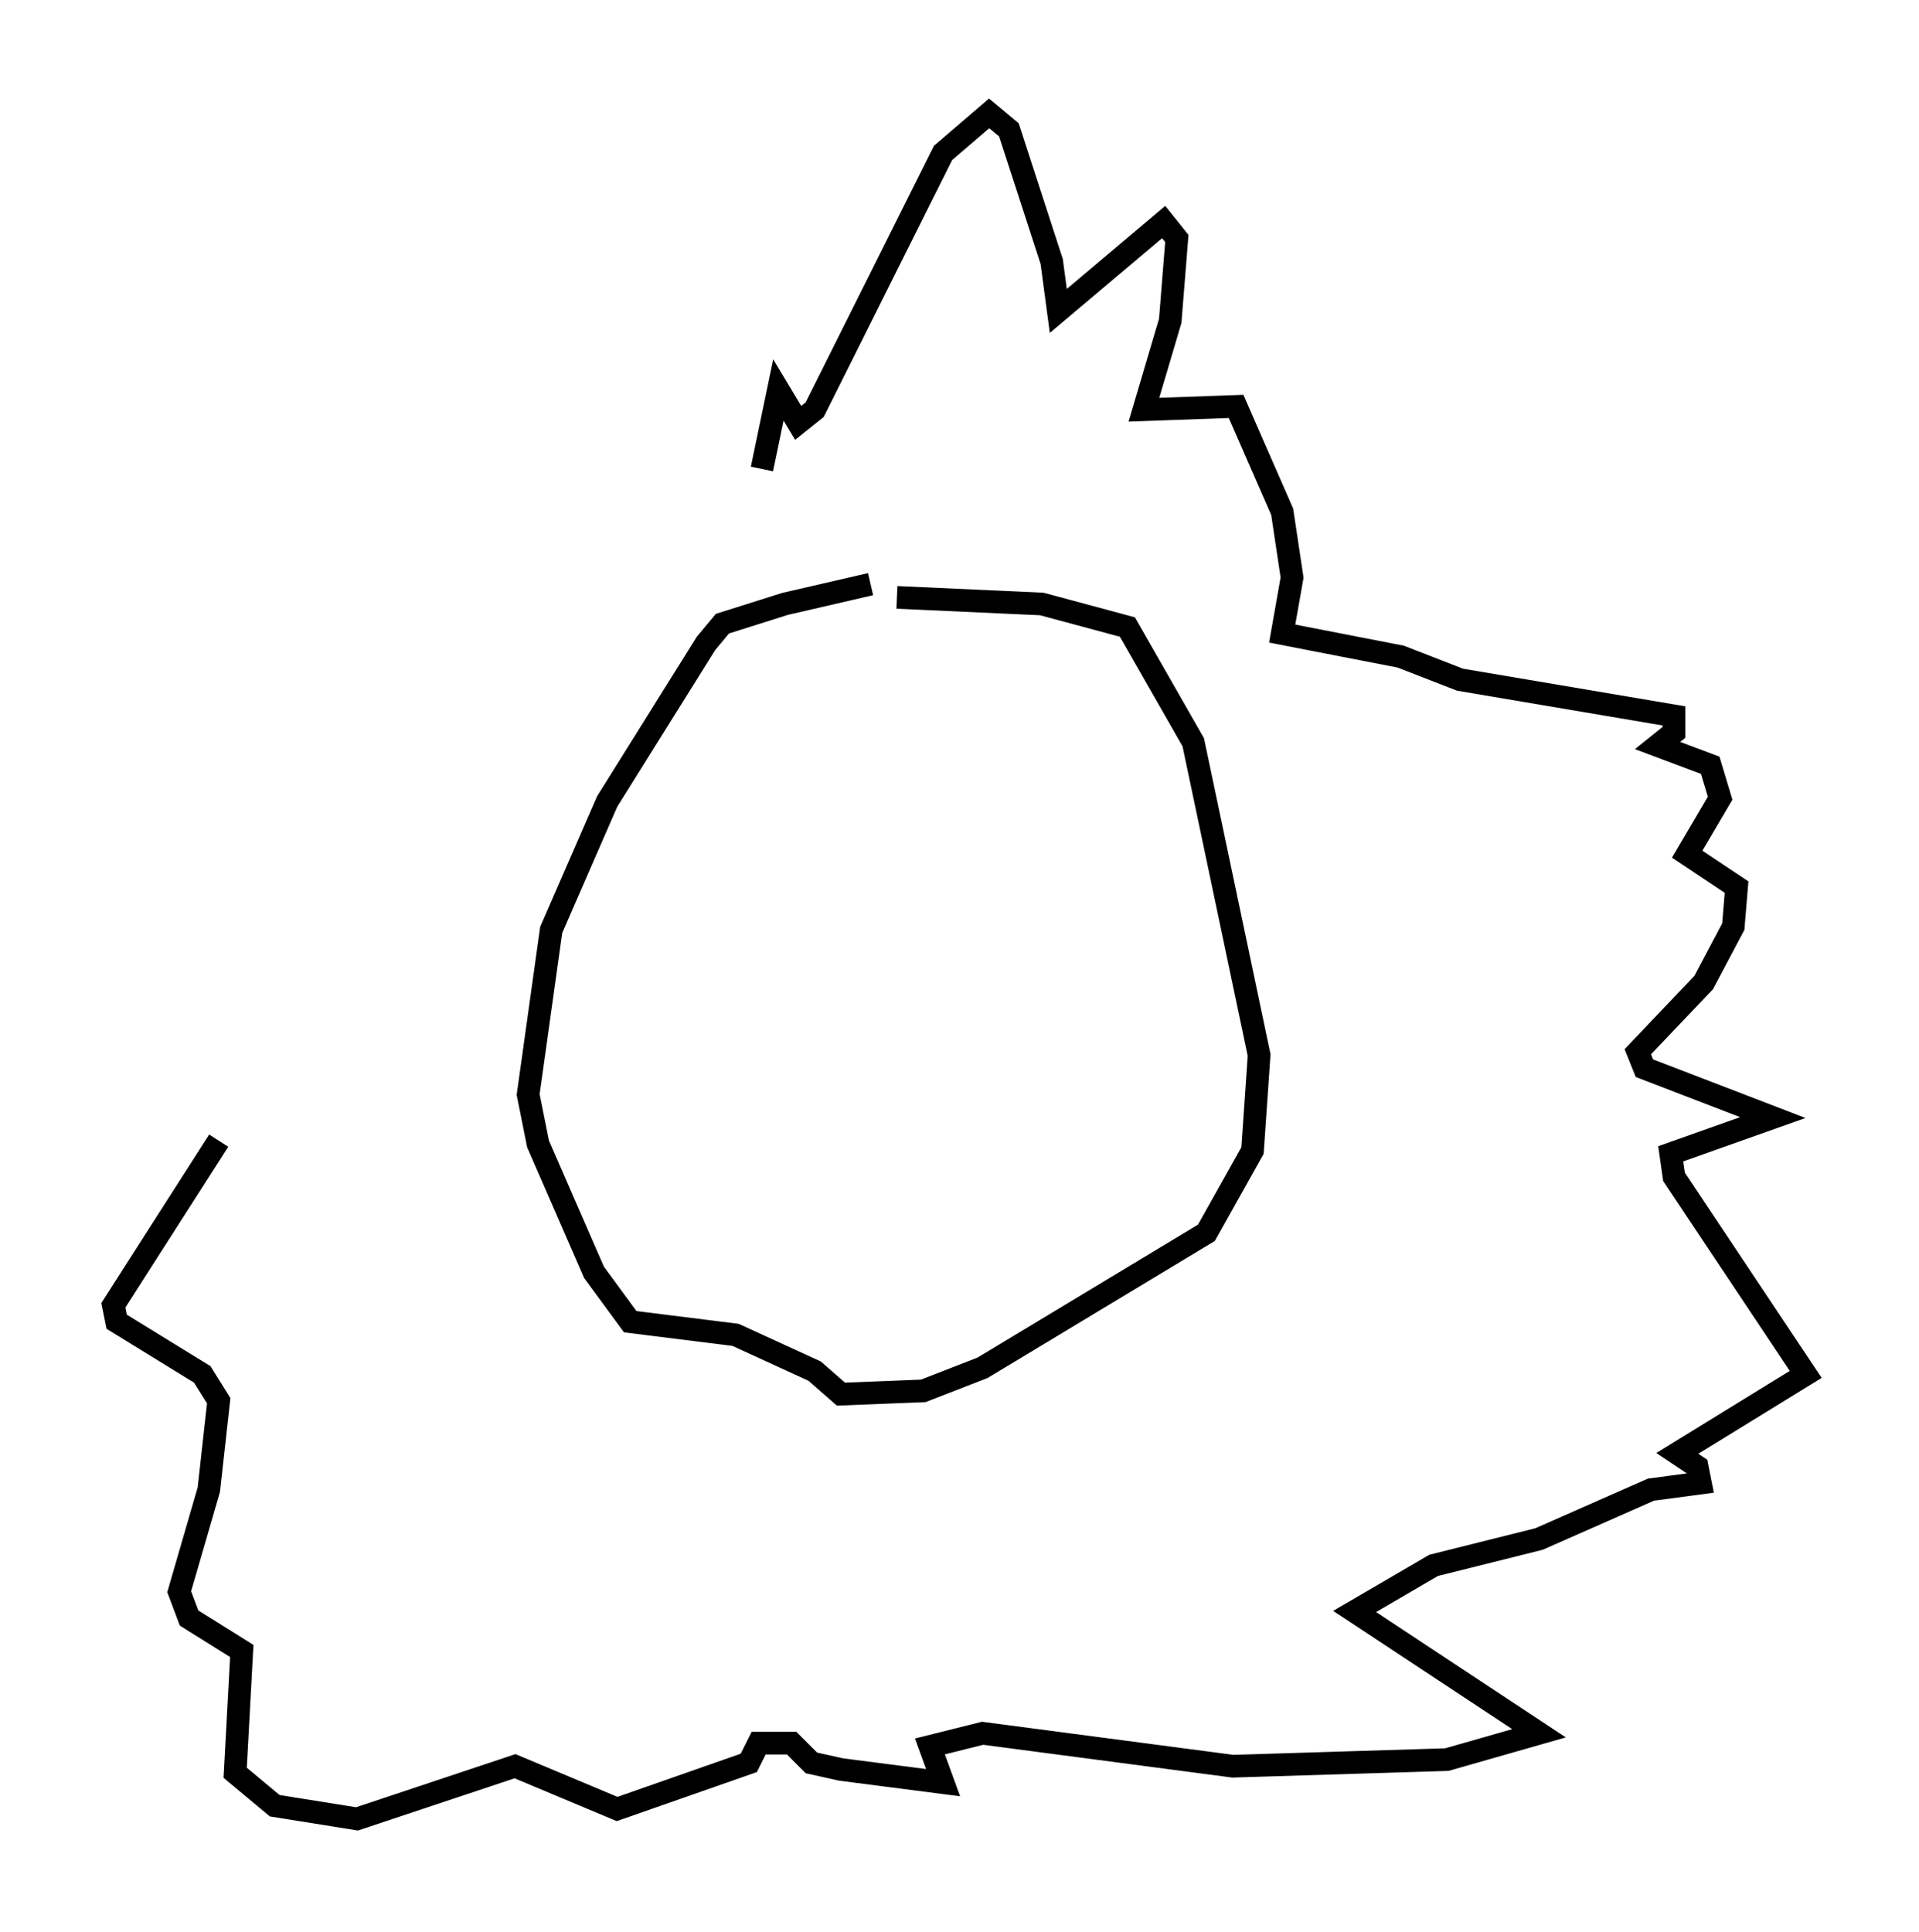 <?xml version="1.0" encoding="utf-8" ?>
<svg baseProfile="full" height="85.24" version="1.1" width="84.659" xmlns="http://www.w3.org/2000/svg" xmlns:ev="http://www.w3.org/2001/xml-events" xmlns:xlink="http://www.w3.org/1999/xlink"><defs /><rect fill="white" height="85.24" width="84.659" x="0" y="0" /><path d="M41.022, 25.916 m-2.615, -0.145 l-3.777, 0.872 -2.76, 0.872 l-0.726, 0.872 -4.358, 6.972 l-2.469, 5.665 -1.017, 7.263 l0.436, 2.179 2.469, 5.665 l1.598, 2.179 4.648, 0.581 l3.486, 1.598 1.162, 1.017 l3.631, -0.145 2.615, -1.017 l9.877, -5.955 2.034, -3.631 l0.291, -4.212 -2.905, -13.799 l-2.905, -5.084 -3.777, -1.017 l-6.391, -0.291 m-5.955, -5.665 l0.726, -3.486 0.872, 1.453 l0.726, -0.581 5.665, -11.33 l2.034, -1.743 0.872, 0.726 l1.888, 5.81 0.291, 2.179 l4.648, -3.922 0.581, 0.726 l-0.291, 3.631 -1.162, 3.922 l4.067, -0.145 2.034, 4.648 l0.436, 2.905 -0.436, 2.469 l5.229, 1.017 2.615, 1.017 l9.441, 1.598 0.0, 0.726 l-0.726, 0.581 2.324, 0.872 l0.436, 1.453 -1.453, 2.469 l2.179, 1.453 -0.145, 1.743 l-1.307, 2.469 -2.905, 3.05 l0.291, 0.726 5.665, 2.179 l-4.503, 1.598 0.145, 1.017 l5.81, 8.715 -5.665, 3.486 l0.872, 0.581 0.145, 0.726 l-2.179, 0.291 -4.939, 2.179 l-4.648, 1.162 -3.486, 2.034 l8.134, 5.374 -4.067, 1.162 l-9.441, 0.291 -11.039, -1.453 l-2.324, 0.581 0.581, 1.598 l-4.503, -0.581 -1.307, -0.291 l-0.872, -0.872 -1.453, 0.0 l-0.436, 0.872 -5.81, 2.034 l-4.503, -1.888 -6.972, 2.324 l-3.631, -0.581 -1.743, -1.453 l0.291, -5.374 -2.324, -1.453 l-0.436, -1.162 1.307, -4.503 l0.436, -3.922 -0.726, -1.162 l-3.777, -2.324 -0.145, -0.726 l4.648, -7.263 " fill="none" stroke="black" stroke-width="1" /></svg>
